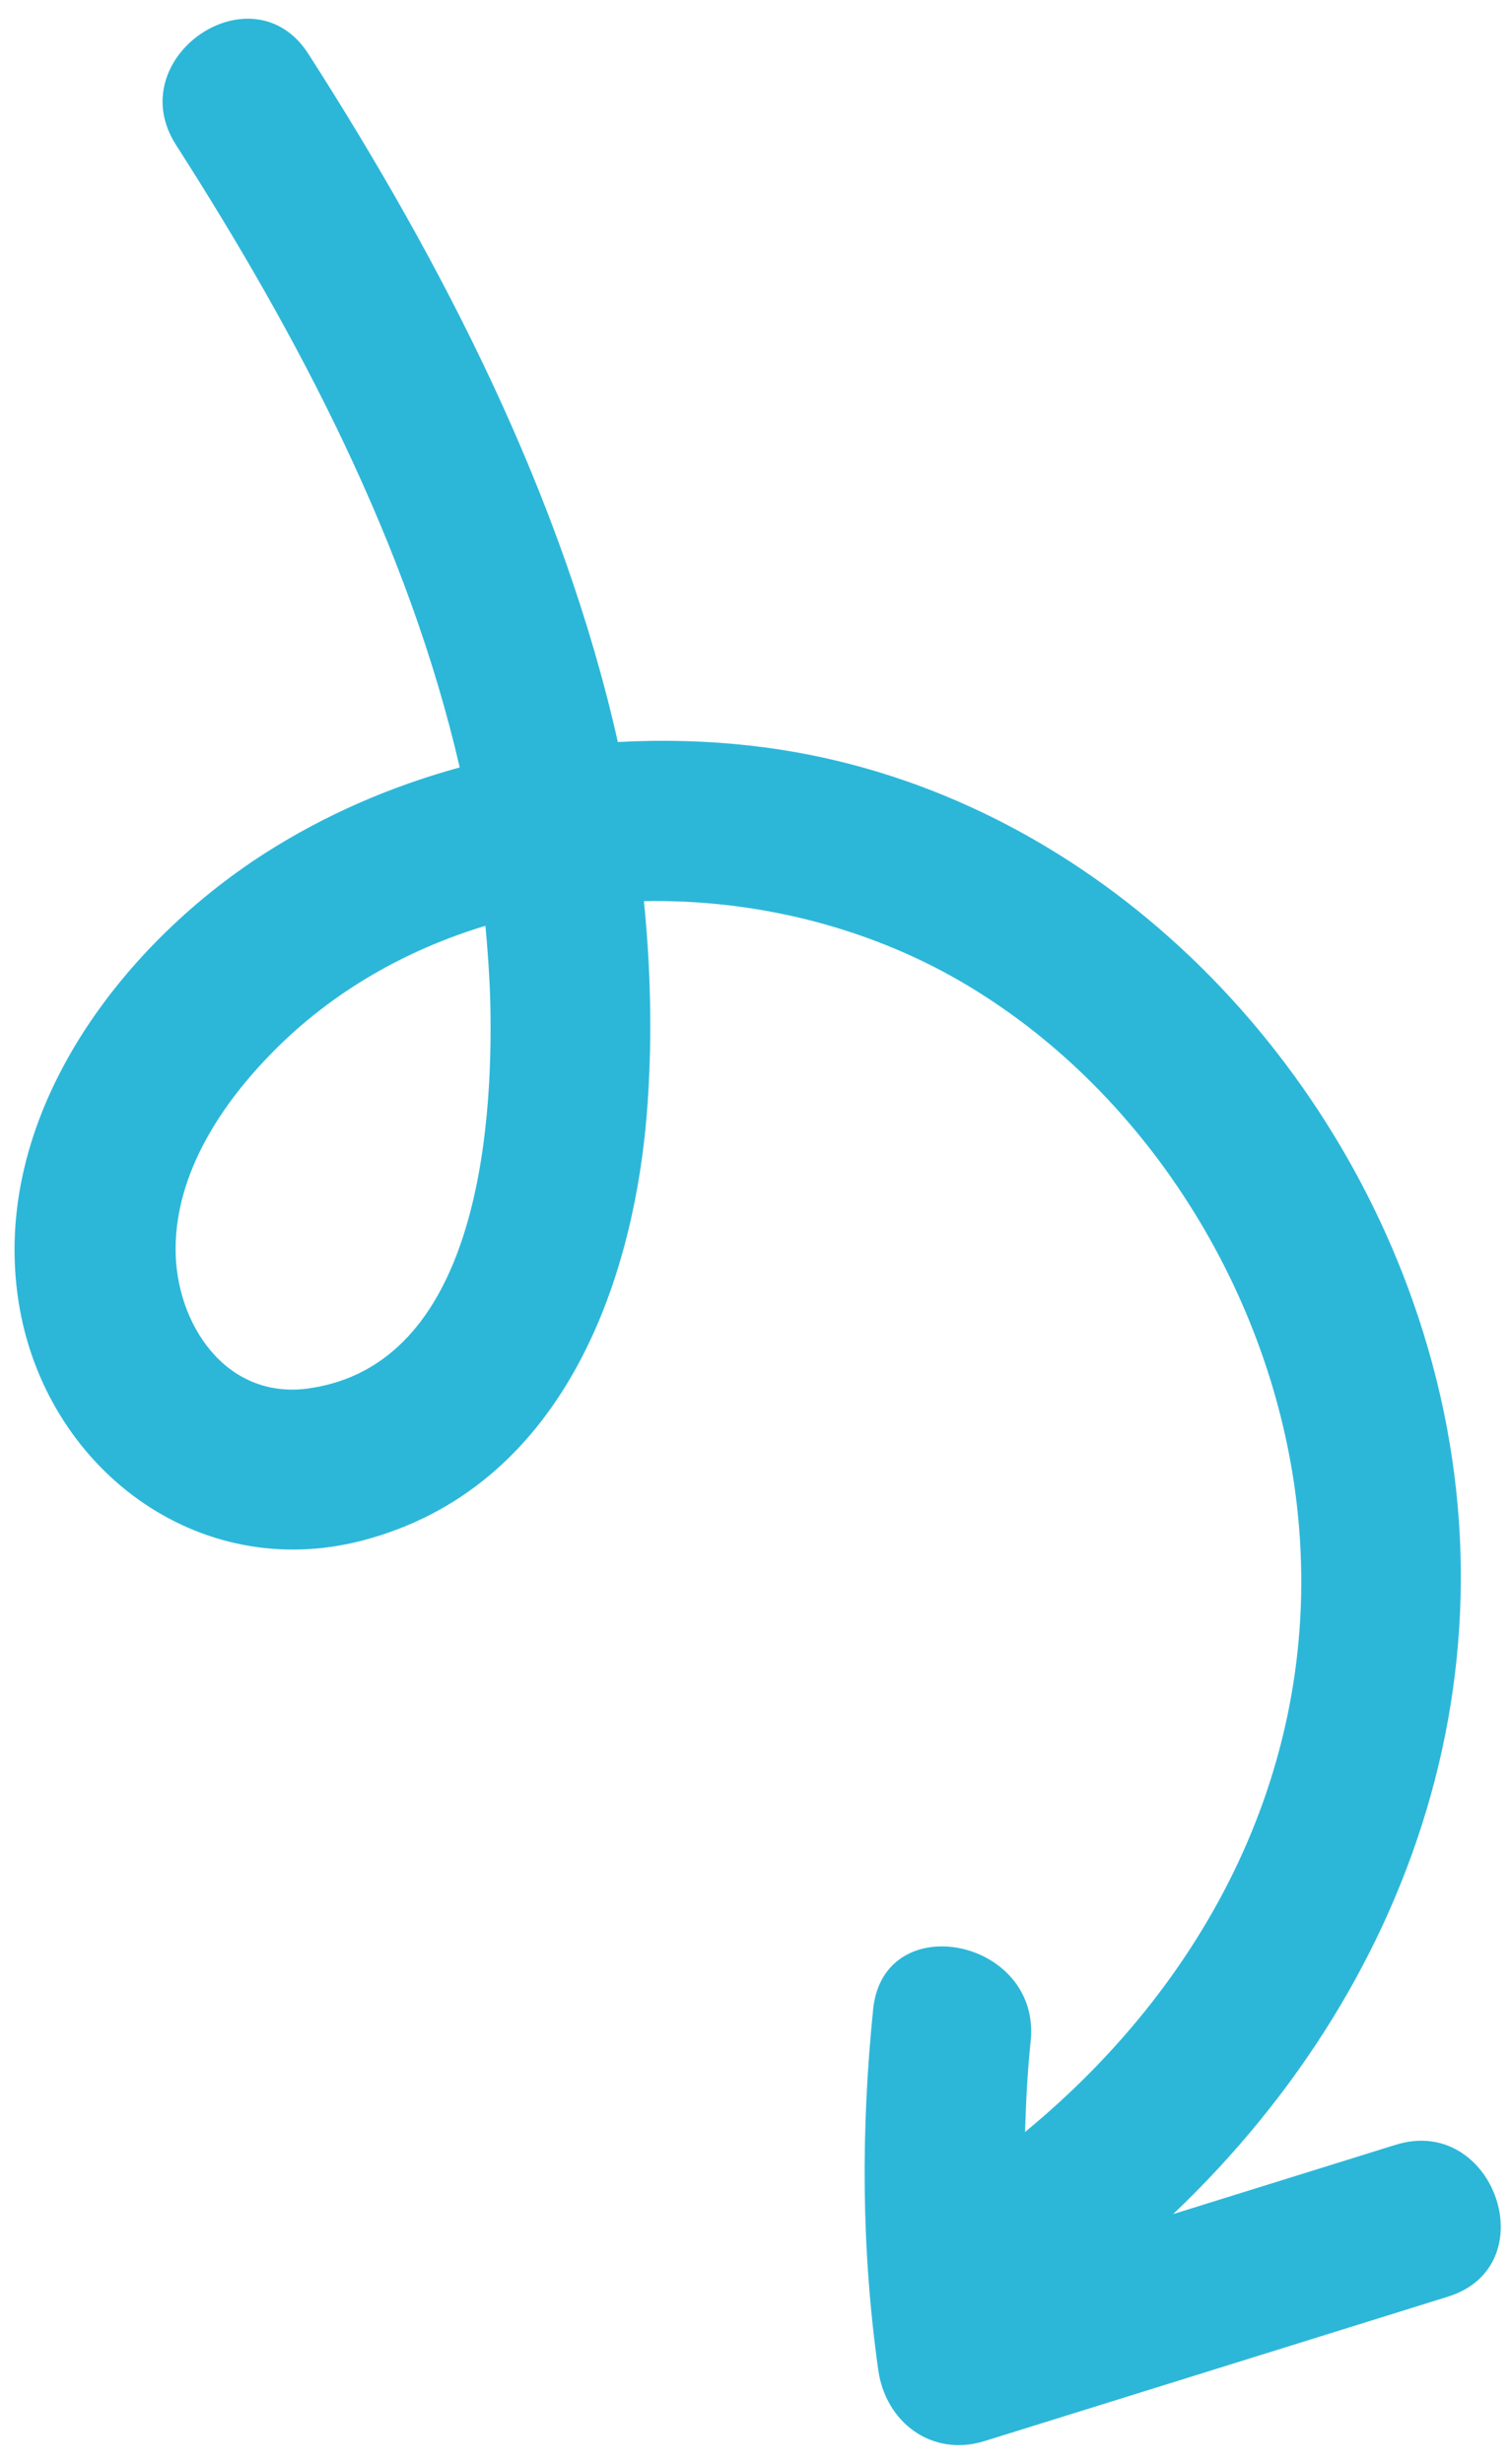 <svg width="68" height="111" viewBox="0 0 68 111" fill="none" xmlns="http://www.w3.org/2000/svg">
<path d="M13.9 2.433C19.989 11.932 25.358 22.383 27.842 33.429C29.842 33.317 31.862 33.37 33.857 33.596C47.734 35.164 59.099 45.691 63.662 58.602C69.025 73.772 64.066 89.097 52.866 99.745C56.207 98.704 59.548 97.664 62.889 96.624C67.327 95.239 69.704 102.079 65.245 103.466C58.289 105.634 51.328 107.8 44.372 109.969C41.998 110.709 39.912 109.134 39.578 106.775C38.813 101.345 38.793 95.971 39.346 90.521C39.816 85.894 46.913 87.329 46.446 91.938C46.304 93.31 46.231 94.679 46.192 96.046C54.73 89.014 59.739 78.933 58.434 67.739C57.322 58.216 51.593 49.022 43.252 44.19C39.006 41.735 33.984 40.501 29.017 40.597C29.317 43.586 29.396 46.602 29.186 49.66C28.622 57.966 25.222 67.067 16.346 69.397C8.86 71.357 1.993 66.075 0.835 58.635C-0.446 50.41 5.303 42.703 11.907 38.459C14.638 36.708 17.617 35.422 20.716 34.573C18.402 24.551 13.457 15.147 7.93 6.527C5.418 2.604 11.388 -1.49 13.9 2.433ZM12.29 47.395C9.982 49.731 7.939 52.822 7.913 56.211C7.883 59.597 10.161 63.069 13.893 62.55C21.448 61.5 22.233 51.056 22.094 45.165C22.064 44.002 21.979 42.856 21.876 41.707C18.299 42.789 14.982 44.663 12.293 47.39L12.29 47.395Z" fill="#2CB7D9"/>
</svg>

